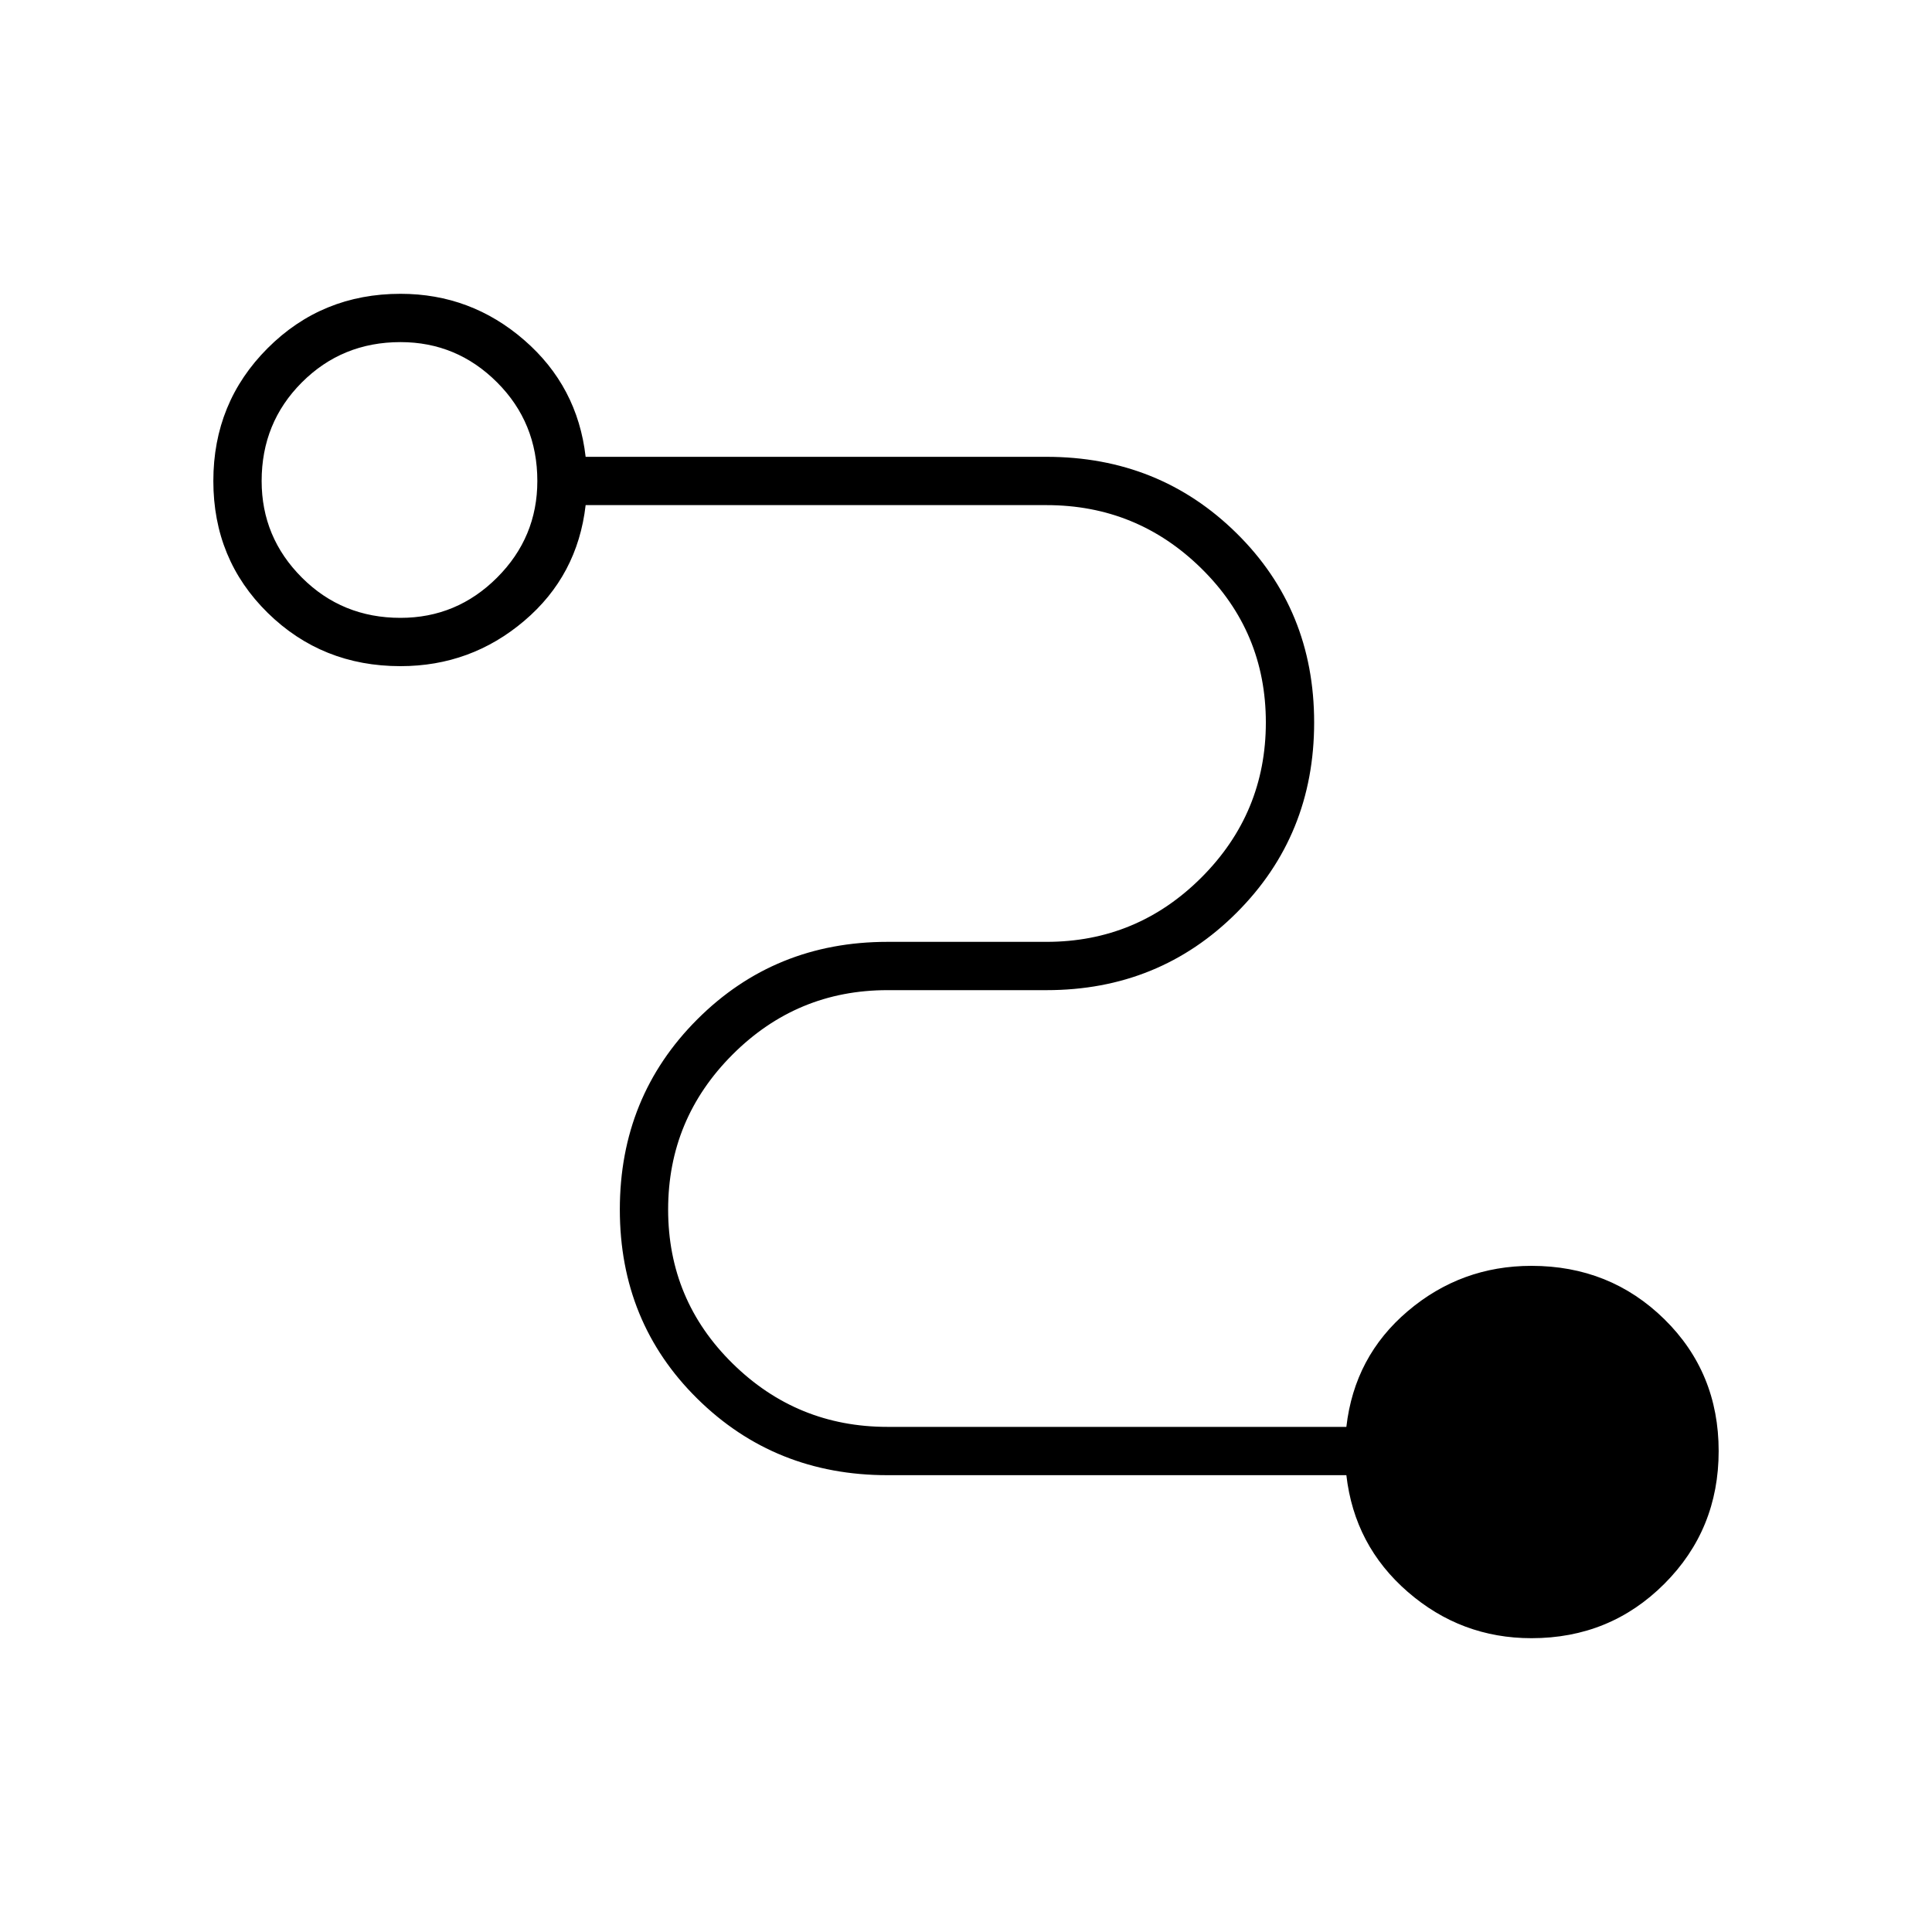 <svg xmlns="http://www.w3.org/2000/svg" height="40" width="40"><path d="M31.708 33.917Q30.25 33.917 29.146 32.958Q28.042 32 27.875 30.542H18.375Q16.042 30.542 14.437 28.958Q12.833 27.375 12.833 25.042Q12.833 22.708 14.437 21.104Q16.042 19.5 18.375 19.5H21.667Q23.542 19.5 24.875 18.167Q26.208 16.833 26.208 14.958Q26.208 13.083 24.875 11.771Q23.542 10.458 21.667 10.458H12.125Q11.958 11.917 10.854 12.854Q9.75 13.792 8.292 13.792Q6.667 13.792 5.542 12.688Q4.417 11.583 4.417 9.958Q4.417 8.333 5.542 7.208Q6.667 6.083 8.292 6.083Q9.75 6.083 10.854 7.042Q11.958 8 12.125 9.458H21.667Q24 9.458 25.604 11.042Q27.208 12.625 27.208 14.958Q27.208 17.292 25.604 18.896Q24 20.5 21.667 20.5H18.375Q16.5 20.5 15.167 21.833Q13.833 23.167 13.833 25.042Q13.833 26.917 15.167 28.229Q16.5 29.542 18.375 29.542H27.875Q28.042 28.083 29.146 27.146Q30.25 26.208 31.708 26.208Q33.333 26.208 34.458 27.312Q35.583 28.417 35.583 30.042Q35.583 31.667 34.458 32.792Q33.333 33.917 31.708 33.917ZM8.292 12.792Q9.458 12.792 10.292 11.958Q11.125 11.125 11.125 9.958Q11.125 8.75 10.292 7.917Q9.458 7.083 8.292 7.083Q7.083 7.083 6.25 7.917Q5.417 8.75 5.417 9.958Q5.417 11.125 6.25 11.958Q7.083 12.792 8.292 12.792Z"/></svg>